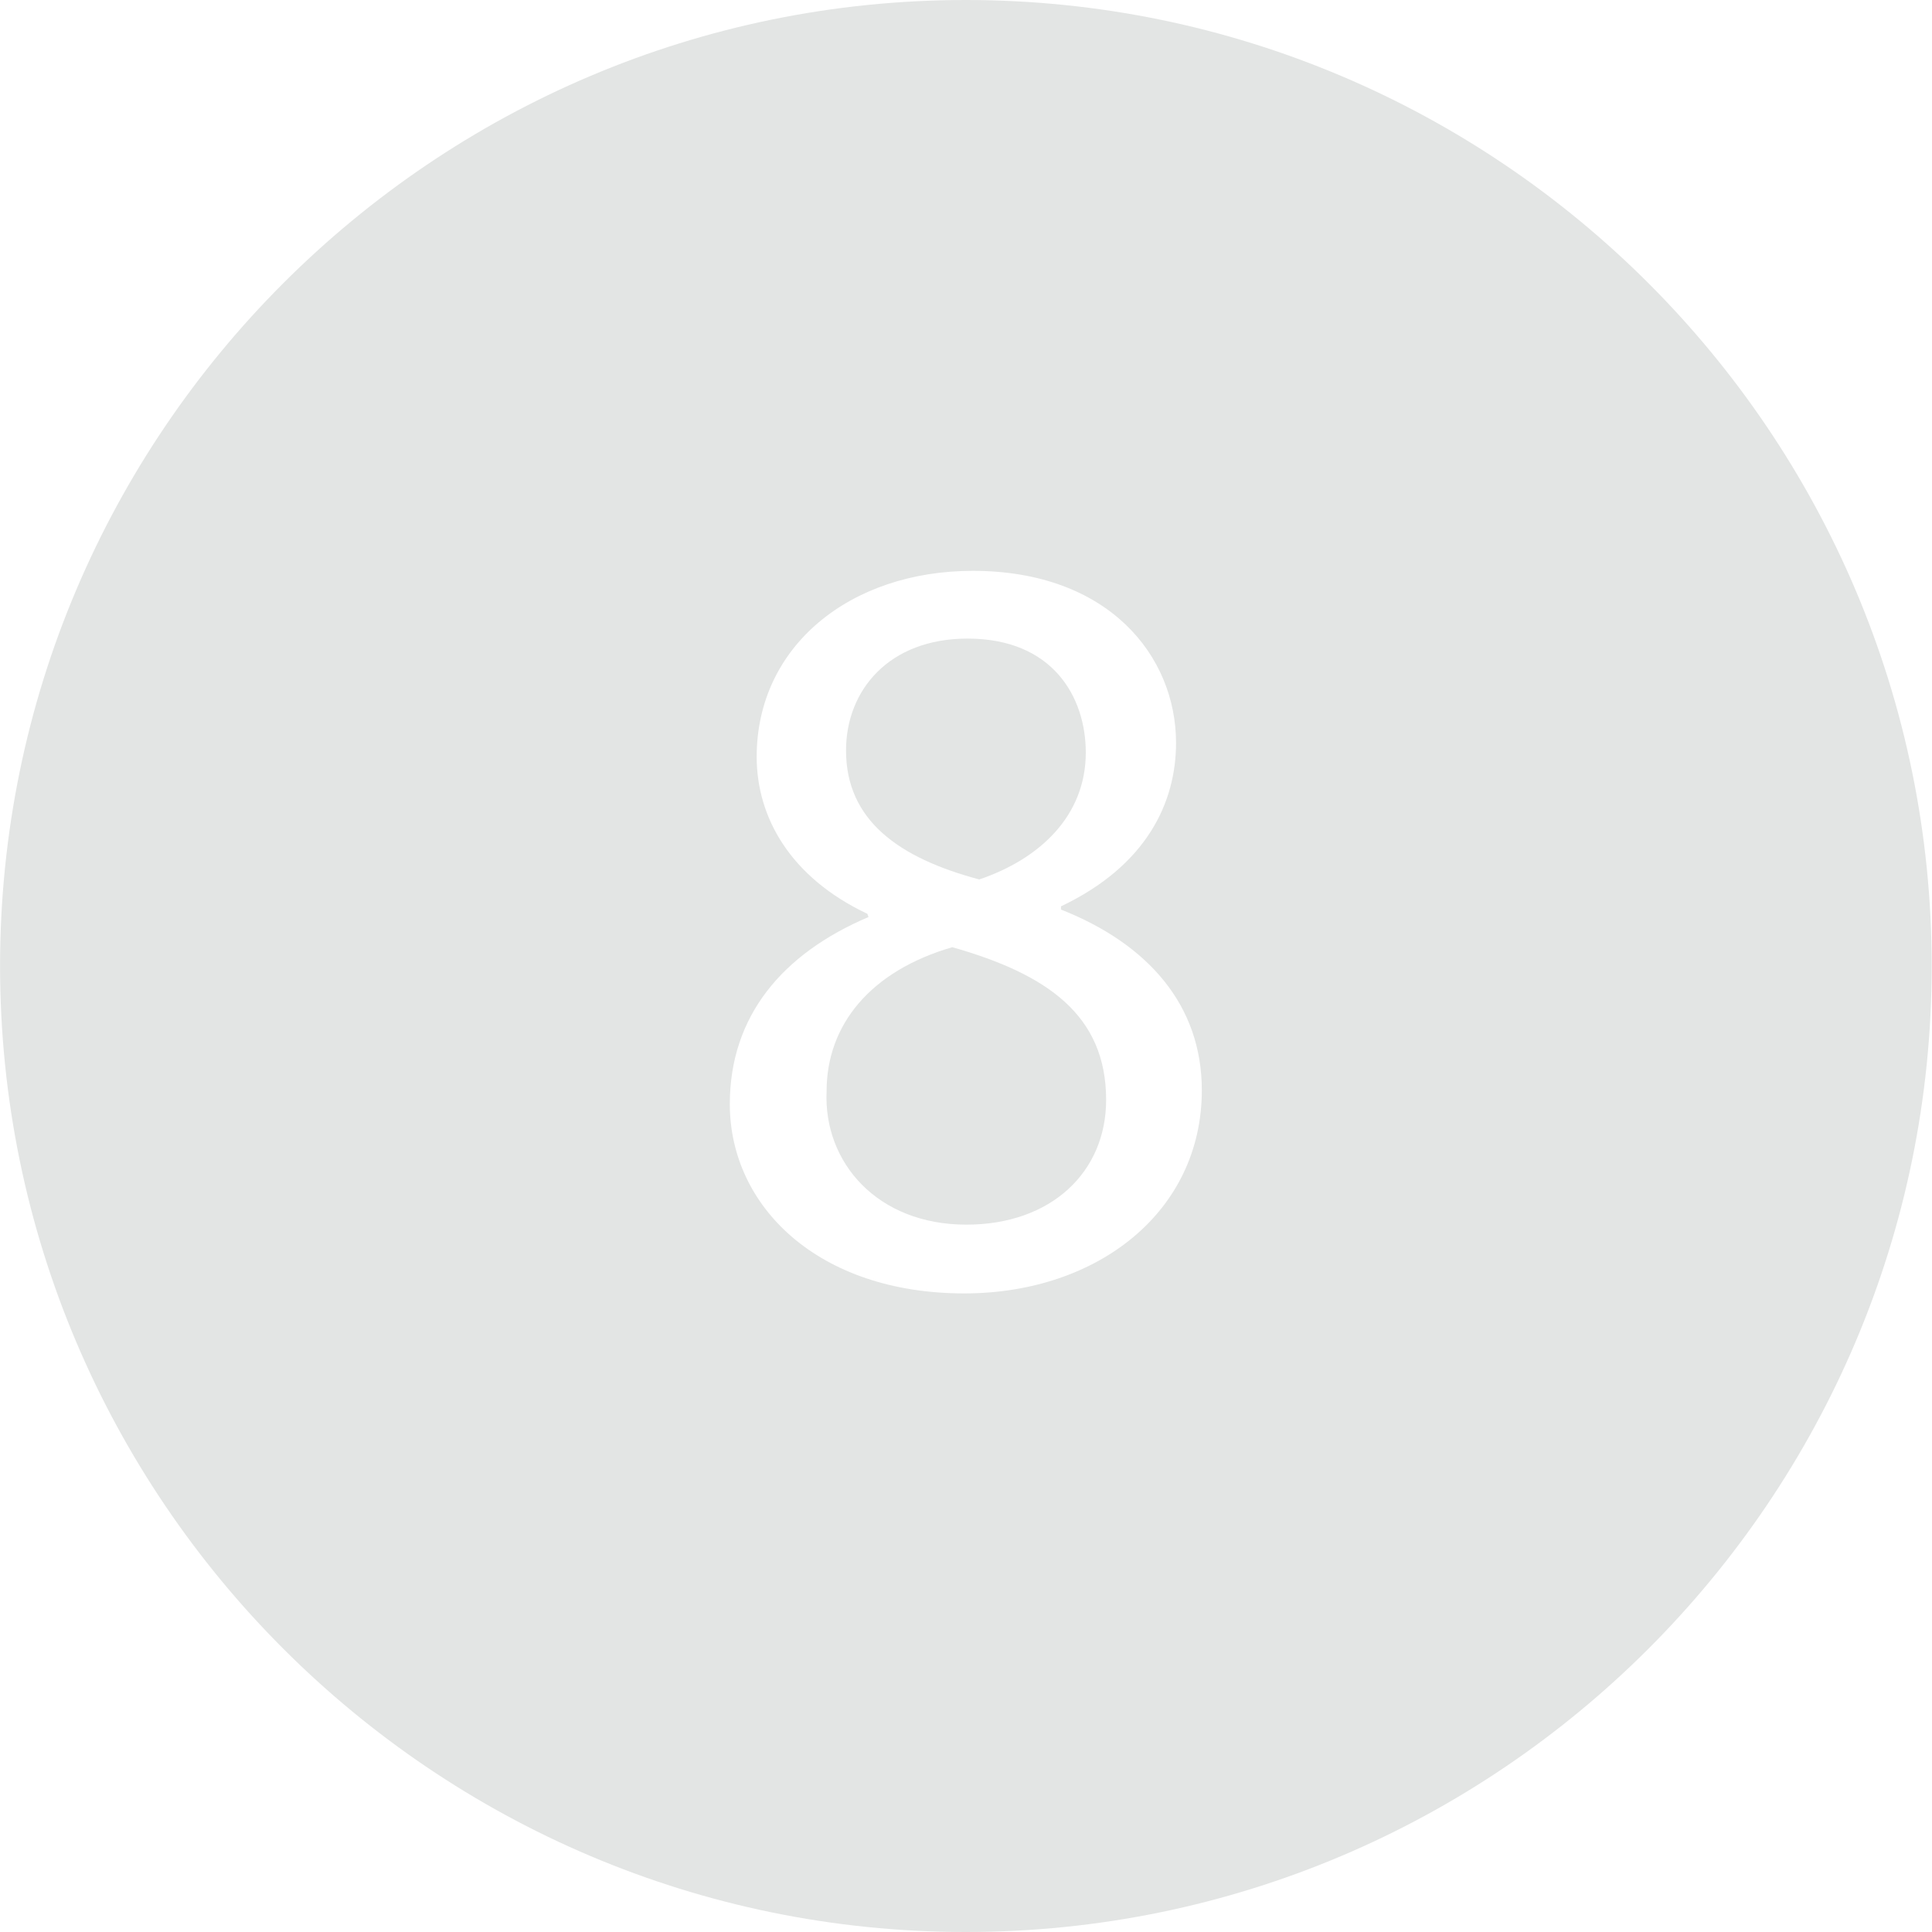 <svg xmlns="http://www.w3.org/2000/svg" width="32" height="32" viewBox="0 0 32 32"><title>eight-selected</title><path fill="#e3e5e4" d="M16.221 14.566c.997-.338 1.763-1.051 1.763-2.101 0-.926-.552-1.888-1.959-1.888-1.3 0-2.012.855-2.012 1.853 0 1.157.873 1.781 2.208 2.137zm-.446 1.122c-1.353.392-2.084 1.282-2.084 2.387-.053 1.176.837 2.209 2.315 2.209 1.407 0 2.315-.873 2.315-2.066 0-1.407-.98-2.084-2.547-2.529z"/><path fill="#e3e5e4" d="M15.997 0C7.177 0 .001 7.177.001 15.999S7.177 32 15.997 32c8.821 0 15.998-7.178 15.998-16.001S24.818 0 15.996 0zm-.026 21.423c-2.422 0-3.883-1.443-3.883-3.135 0-1.461.873-2.494 2.297-3.099l-.018-.053c-1.282-.606-1.834-1.603-1.834-2.6 0-1.835 1.549-3.081 3.58-3.081 2.244 0 3.366 1.407 3.366 2.85 0 .98-.481 2.03-1.906 2.707v.053c1.443.57 2.333 1.585 2.333 2.992 0 2.012-1.727 3.366-3.936 3.366z"/></svg>